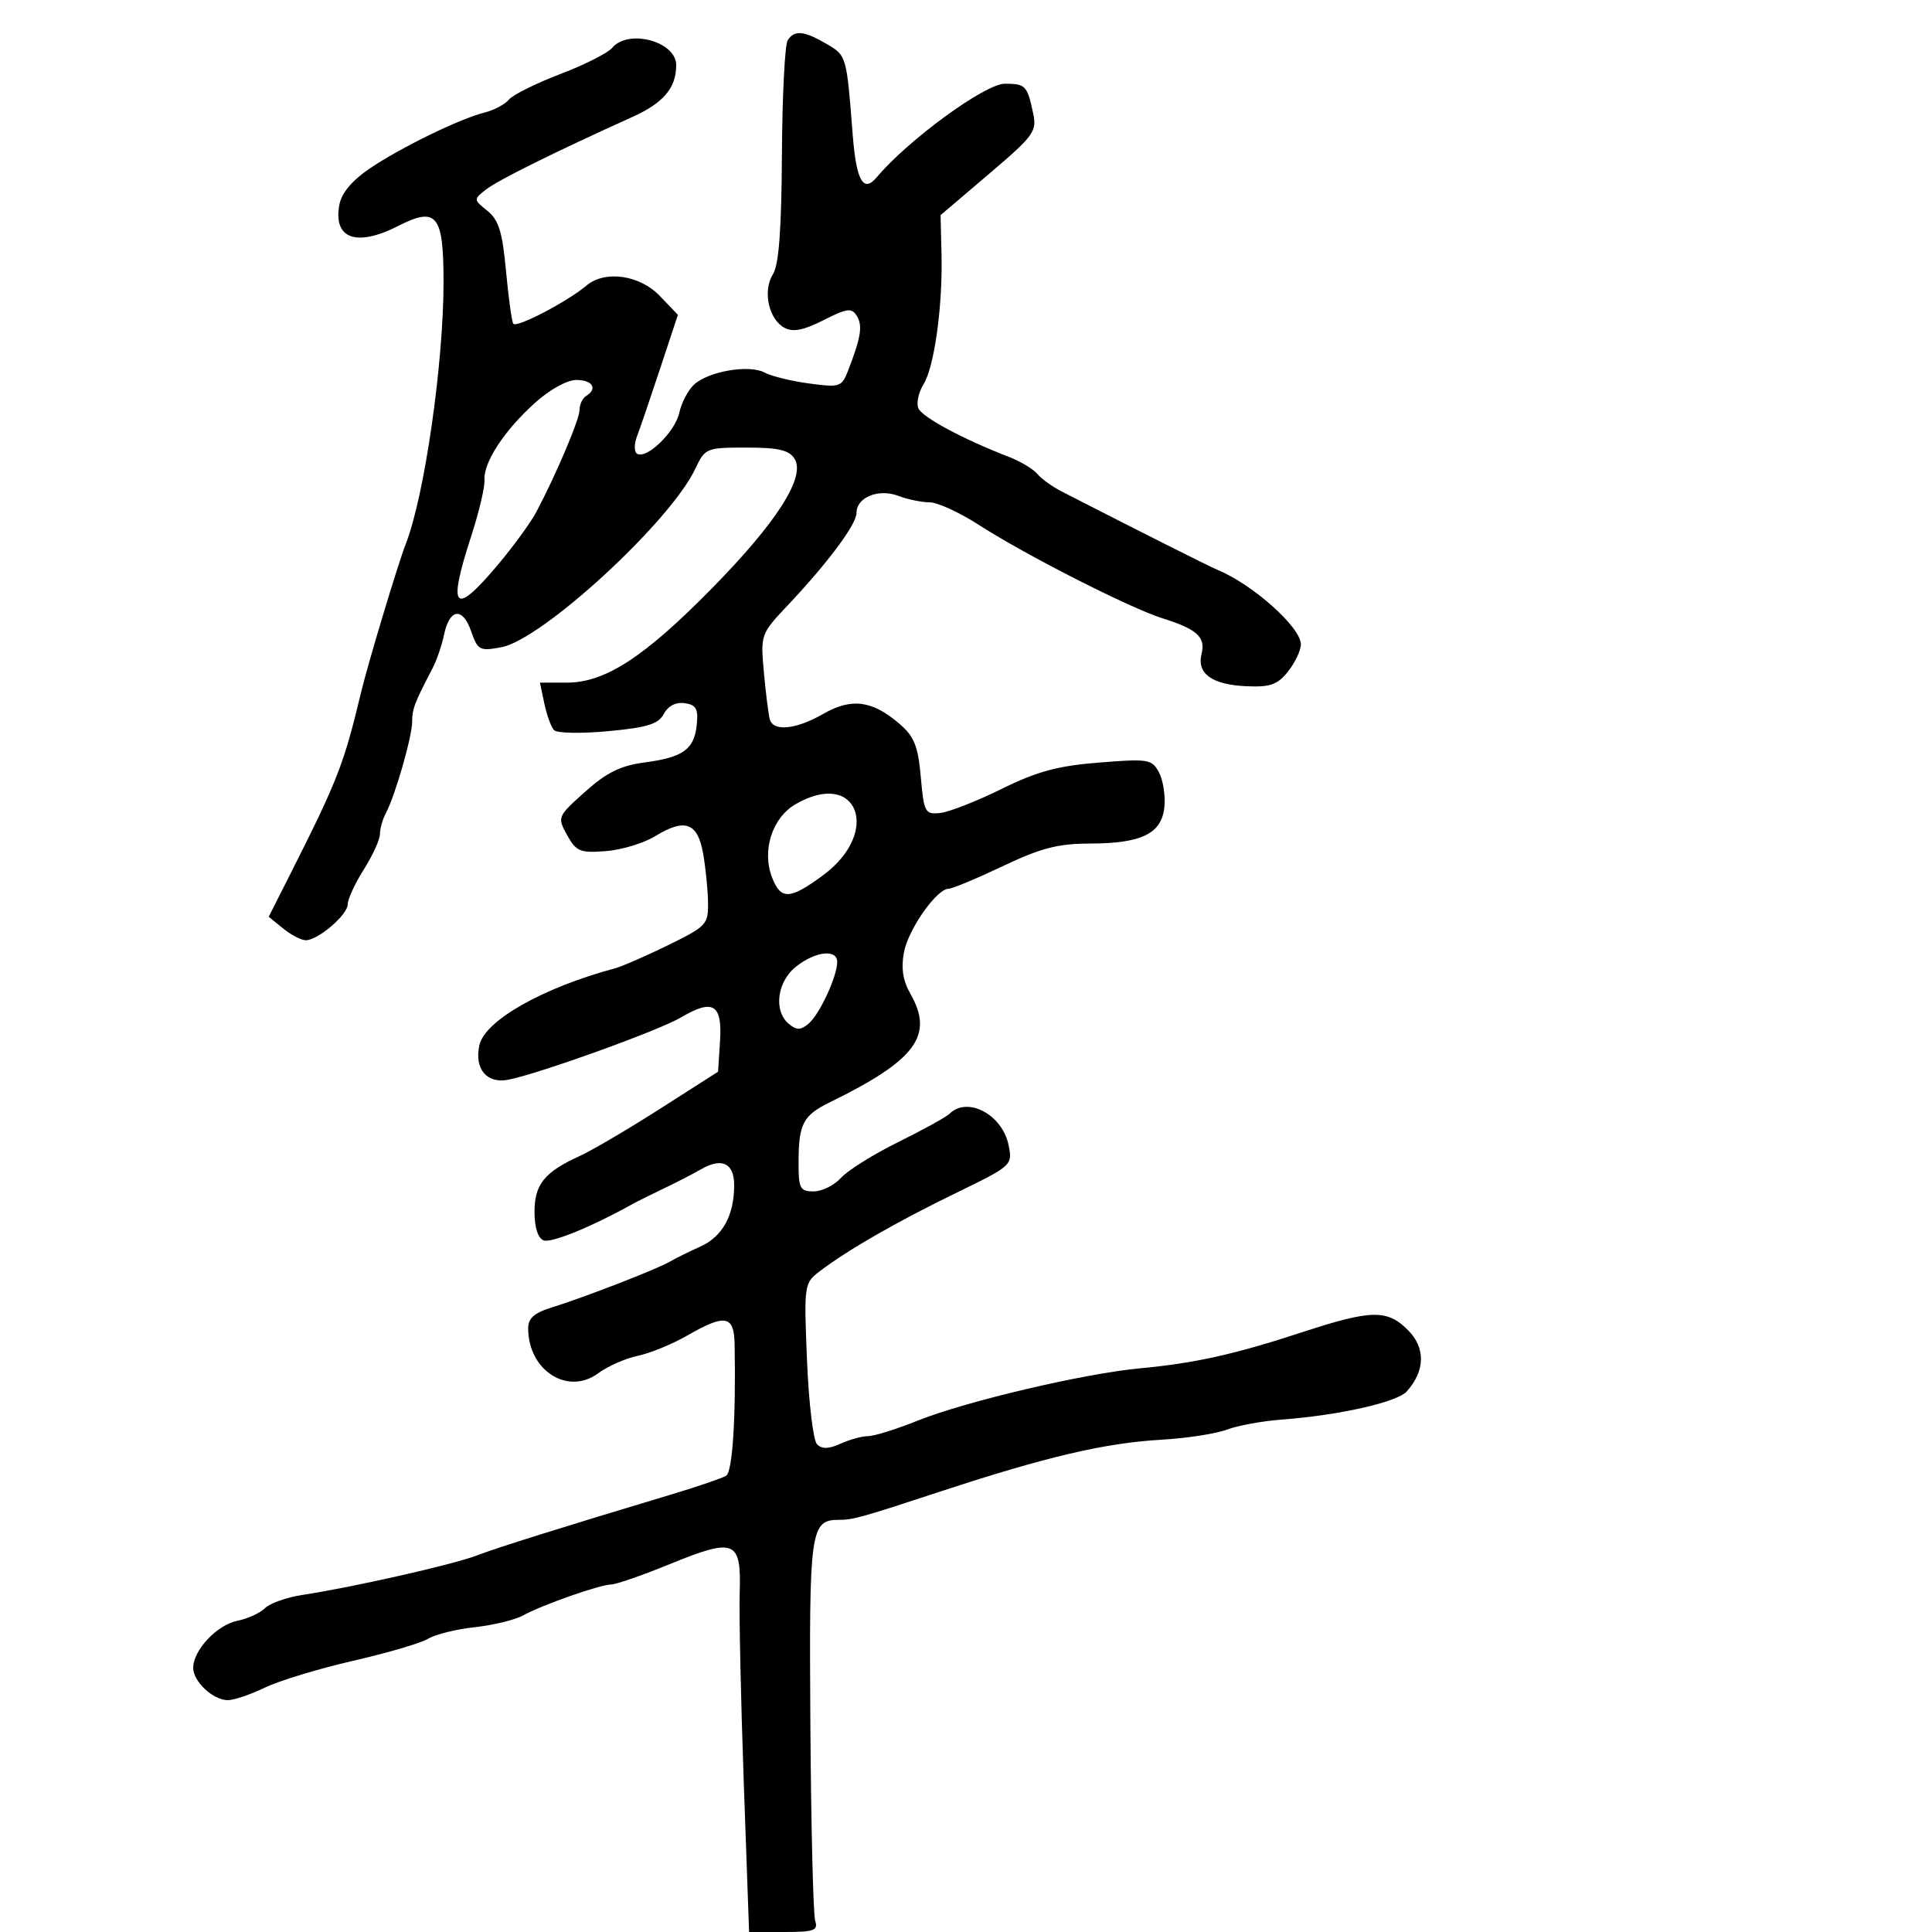 <svg xmlns="http://www.w3.org/2000/svg" width="300" height="300" viewBox="0 0 300 300" version="1.1">
	<path d="M 122.314 6.250 C 121.871 6.938, 121.467 14.928, 121.416 24.006 C 121.349 35.720, 120.942 41.120, 120.015 42.605 C 118.400 45.191, 119.359 49.587, 121.826 50.907 C 123.140 51.610, 124.780 51.287, 127.871 49.718 C 131.512 47.868, 132.243 47.771, 133.033 49.032 C 133.975 50.533, 133.703 52.323, 131.767 57.357 C 130.707 60.115, 130.495 60.191, 125.661 59.549 C 122.907 59.184, 119.785 58.420, 118.722 57.851 C 116.345 56.579, 110.101 57.630, 107.807 59.688 C 106.875 60.524, 105.828 62.505, 105.480 64.092 C 104.823 67.081, 100.402 71.367, 98.920 70.451 C 98.456 70.164, 98.458 68.932, 98.925 67.714 C 99.393 66.496, 101.010 61.762, 102.519 57.192 L 105.264 48.885 102.445 45.942 C 99.331 42.692, 93.931 41.926, 91.079 44.331 C 88.058 46.877, 80.122 51.006, 79.692 50.256 C 79.453 49.840, 78.947 46.125, 78.565 42 C 78.011 36.001, 77.435 34.147, 75.686 32.737 C 73.508 30.982, 73.508 30.969, 75.500 29.407 C 77.328 27.974, 86.192 23.582, 98.207 18.156 C 103.045 15.971, 105 13.653, 105 10.101 C 105 6.428, 97.544 4.434, 95.049 7.440 C 94.392 8.233, 90.770 10.060, 87 11.500 C 83.230 12.940, 79.645 14.723, 79.032 15.461 C 78.419 16.200, 76.713 17.106, 75.241 17.476 C 71.376 18.446, 62.289 22.873, 57.426 26.155 C 54.701 27.994, 53.051 29.946, 52.707 31.741 C 51.684 37.069, 55.324 38.406, 61.824 35.090 C 67.819 32.032, 68.874 33.330, 68.873 43.764 C 68.872 56.510, 65.906 77.073, 62.996 84.500 C 61.793 87.571, 57.144 103.010, 56.070 107.500 C 53.410 118.623, 52.420 121.172, 45.223 135.429 L 41.725 142.359 43.973 144.179 C 45.210 145.181, 46.786 146, 47.476 146 C 49.386 146, 54 142.045, 54 140.408 C 54 139.612, 55.125 137.178, 56.500 135 C 57.875 132.822, 59 130.350, 59 129.506 C 59 128.663, 59.418 127.191, 59.928 126.236 C 61.364 123.550, 64 114.364, 64 112.049 C 64 110.085, 64.353 109.163, 67.172 103.750 C 67.816 102.513, 68.616 100.184, 68.948 98.575 C 69.792 94.485, 71.827 94.205, 73.149 97.997 C 74.189 100.982, 74.475 101.133, 77.862 100.498 C 84.206 99.308, 104.077 81.025, 107.957 72.809 C 109.484 69.573, 109.659 69.500, 115.900 69.500 C 120.872 69.500, 122.524 69.884, 123.377 71.237 C 125.143 74.035, 120.619 81.120, 110.500 91.405 C 99.984 102.093, 93.960 106, 87.992 106 L 83.841 106 84.526 109.250 C 84.903 111.038, 85.579 112.894, 86.030 113.375 C 86.480 113.856, 90.263 113.929, 94.436 113.538 C 100.524 112.968, 102.231 112.437, 103.079 110.853 C 103.743 109.612, 104.946 108.994, 106.318 109.189 C 108.090 109.442, 108.443 110.063, 108.198 112.500 C 107.810 116.355, 106.102 117.596, 100.087 118.394 C 96.349 118.890, 94.195 119.952, 90.856 122.943 C 86.551 126.800, 86.518 126.879, 88.060 129.673 C 89.465 132.218, 90.063 132.467, 94.060 132.164 C 96.502 131.979, 99.958 130.933, 101.740 129.839 C 106.344 127.012, 108.328 127.724, 109.177 132.511 C 109.566 134.705, 109.911 138.120, 109.942 140.100 C 109.997 143.540, 109.722 143.837, 103.750 146.762 C 100.313 148.446, 96.600 150.065, 95.500 150.360 C 84.295 153.365, 75.282 158.470, 74.439 162.291 C 73.625 165.980, 75.596 168.329, 78.943 167.657 C 83.895 166.664, 102.307 160.016, 105.777 157.969 C 110.737 155.042, 112.178 155.933, 111.805 161.697 L 111.500 166.415 102.500 172.165 C 97.550 175.327, 91.941 178.626, 90.037 179.495 C 84.527 182.010, 83 183.897, 83 188.186 C 83 190.599, 83.532 192.267, 84.409 192.604 C 85.590 193.057, 91.847 190.514, 98 187.080 C 98.825 186.619, 101.075 185.495, 103 184.580 C 104.925 183.666, 107.577 182.300, 108.893 181.545 C 112.115 179.698, 114 180.619, 114 184.042 C 114 188.734, 112.193 192.016, 108.756 193.563 C 106.965 194.370, 104.825 195.429, 104 195.916 C 102.082 197.049, 90.639 201.490, 85.750 202.998 C 82.913 203.873, 82.004 204.684, 82.015 206.328 C 82.059 212.834, 88.177 216.724, 92.887 213.242 C 94.368 212.147, 97.136 210.926, 99.040 210.528 C 100.943 210.130, 104.380 208.723, 106.678 207.402 C 112.637 203.976, 113.985 204.222, 114.071 208.750 C 114.285 220.105, 113.742 228.541, 112.759 229.149 C 112.153 229.523, 108.472 230.787, 104.579 231.957 C 87.186 237.183, 77.242 240.301, 74 241.545 C 70.338 242.950, 54.713 246.486, 47.013 247.652 C 44.545 248.026, 41.903 248.954, 41.142 249.715 C 40.381 250.476, 38.449 251.360, 36.849 251.680 C 33.688 252.312, 30 256.243, 30 258.980 C 30 261.115, 33.090 264, 35.377 264 C 36.323 264, 38.908 263.125, 41.123 262.055 C 43.337 260.985, 49.503 259.111, 54.824 257.891 C 60.146 256.671, 65.400 255.124, 66.500 254.455 C 67.600 253.786, 70.850 252.982, 73.721 252.670 C 76.593 252.357, 79.968 251.536, 81.221 250.844 C 84.207 249.198, 93.107 246.074, 94.931 246.033 C 95.719 246.015, 99.830 244.582, 104.068 242.850 C 114.095 238.750, 115.112 239.162, 114.860 247.229 C 114.753 250.678, 115.037 263.962, 115.491 276.750 L 116.318 300 121.726 300 C 126.421 300, 127.062 299.769, 126.581 298.250 C 126.277 297.287, 125.941 283.593, 125.835 267.818 C 125.630 237.416, 125.829 236, 130.301 236 C 132.454 236, 133.759 235.635, 146 231.609 C 162.450 226.199, 171.537 224.069, 180.361 223.557 C 184.287 223.329, 188.850 222.626, 190.500 221.995 C 192.150 221.364, 195.975 220.662, 199 220.435 C 207.933 219.764, 216.924 217.742, 218.436 216.064 C 221.304 212.879, 221.382 209.291, 218.641 206.550 C 215.390 203.299, 212.969 203.345, 202.233 206.858 C 191.656 210.320, 185.572 211.673, 177 212.472 C 168.315 213.281, 149.934 217.609, 142.500 220.595 C 139.200 221.921, 135.734 223.004, 134.797 223.003 C 133.860 223.001, 131.936 223.528, 130.520 224.173 C 128.687 225.008, 127.637 225.037, 126.872 224.272 C 126.282 223.682, 125.580 217.818, 125.312 211.241 C 124.832 199.434, 124.857 199.258, 127.300 197.391 C 131.577 194.123, 139.183 189.753, 148.372 185.283 C 157.153 181.013, 157.237 180.937, 156.618 177.842 C 155.667 173.085, 150.241 170.183, 147.450 172.938 C 146.928 173.454, 143.350 175.430, 139.500 177.330 C 135.650 179.230, 131.643 181.732, 130.595 182.892 C 129.547 184.051, 127.635 185, 126.345 185 C 124.239 185, 124 184.550, 124 180.582 C 124 174.517, 124.677 173.206, 128.870 171.155 C 142.242 164.613, 145.077 160.781, 141.350 154.287 C 140.203 152.288, 139.902 150.338, 140.362 147.885 C 141.036 144.293, 145.459 138, 147.309 138 C 147.870 138, 151.647 136.425, 155.703 134.500 C 161.648 131.678, 164.279 130.997, 169.288 130.985 C 177.314 130.966, 180.405 129.434, 180.810 125.273 C 180.980 123.524, 180.598 121.117, 179.960 119.926 C 178.869 117.886, 178.323 117.797, 170.650 118.411 C 164.217 118.925, 161.026 119.790, 155.500 122.518 C 151.650 124.418, 147.375 126.092, 146 126.237 C 143.638 126.485, 143.471 126.176, 142.980 120.646 C 142.552 115.840, 141.962 114.364, 139.682 112.403 C 135.443 108.756, 132.217 108.331, 127.854 110.842 C 123.664 113.253, 120.134 113.639, 119.553 111.750 C 119.342 111.063, 118.924 107.797, 118.625 104.494 C 118.085 98.523, 118.107 98.460, 122.318 93.994 C 128.597 87.334, 133 81.418, 133 79.641 C 133 77.212, 136.411 75.826, 139.500 77 C 140.946 77.550, 143.129 78, 144.349 78 C 145.569 78, 149.027 79.588, 152.034 81.529 C 159.214 86.165, 175.447 94.420, 180.500 96.006 C 185.893 97.698, 187.236 98.925, 186.574 101.561 C 185.809 104.611, 188.232 106.334, 193.604 106.561 C 197.287 106.716, 198.393 106.316, 200.026 104.239 C 201.112 102.859, 202 100.979, 202 100.061 C 202 97.404, 194.517 90.727, 189 88.463 C 187.755 87.952, 176.729 82.404, 164.855 76.315 C 163.401 75.569, 161.698 74.341, 161.072 73.587 C 160.446 72.832, 158.486 71.654, 156.717 70.968 C 149.422 68.141, 143.118 64.749, 142.588 63.368 C 142.277 62.558, 142.640 60.906, 143.394 59.698 C 145.084 56.990, 146.395 47.525, 146.198 39.454 L 146.051 33.408 153.563 27.013 C 160.572 21.046, 161.031 20.413, 160.420 17.559 C 159.502 13.273, 159.239 13, 156.024 13 C 152.959 13, 140.978 21.755, 136.133 27.535 C 134.056 30.013, 132.961 28.064, 132.406 20.901 C 131.456 8.653, 131.453 8.641, 128.405 6.852 C 124.852 4.766, 123.363 4.619, 122.314 6.250 M 83.025 62.597 C 78.278 66.885, 75.042 71.843, 75.228 74.543 C 75.302 75.619, 74.381 79.519, 73.181 83.209 C 69.455 94.671, 70.479 95.809, 77.268 87.750 C 79.700 84.862, 82.404 81.150, 83.277 79.500 C 86.404 73.590, 90 65.097, 90 63.621 C 90 62.794, 90.450 61.840, 91 61.500 C 92.841 60.362, 92.026 59, 89.503 59 C 88.041 59, 85.356 60.491, 83.025 62.597 M 123.500 124.896 C 119.902 126.994, 118.272 132.109, 119.882 136.250 C 121.248 139.766, 122.640 139.711, 127.769 135.938 C 136.965 129.176, 133.137 119.275, 123.500 124.896 M 123.635 150.073 C 120.652 152.419, 120.072 156.985, 122.500 159 C 123.699 159.995, 124.312 159.986, 125.558 158.952 C 127.243 157.553, 130 151.611, 130 149.378 C 130 147.339, 126.644 147.706, 123.635 150.073" stroke="none" fill="black" fill-rule="evenodd"/>
</svg>